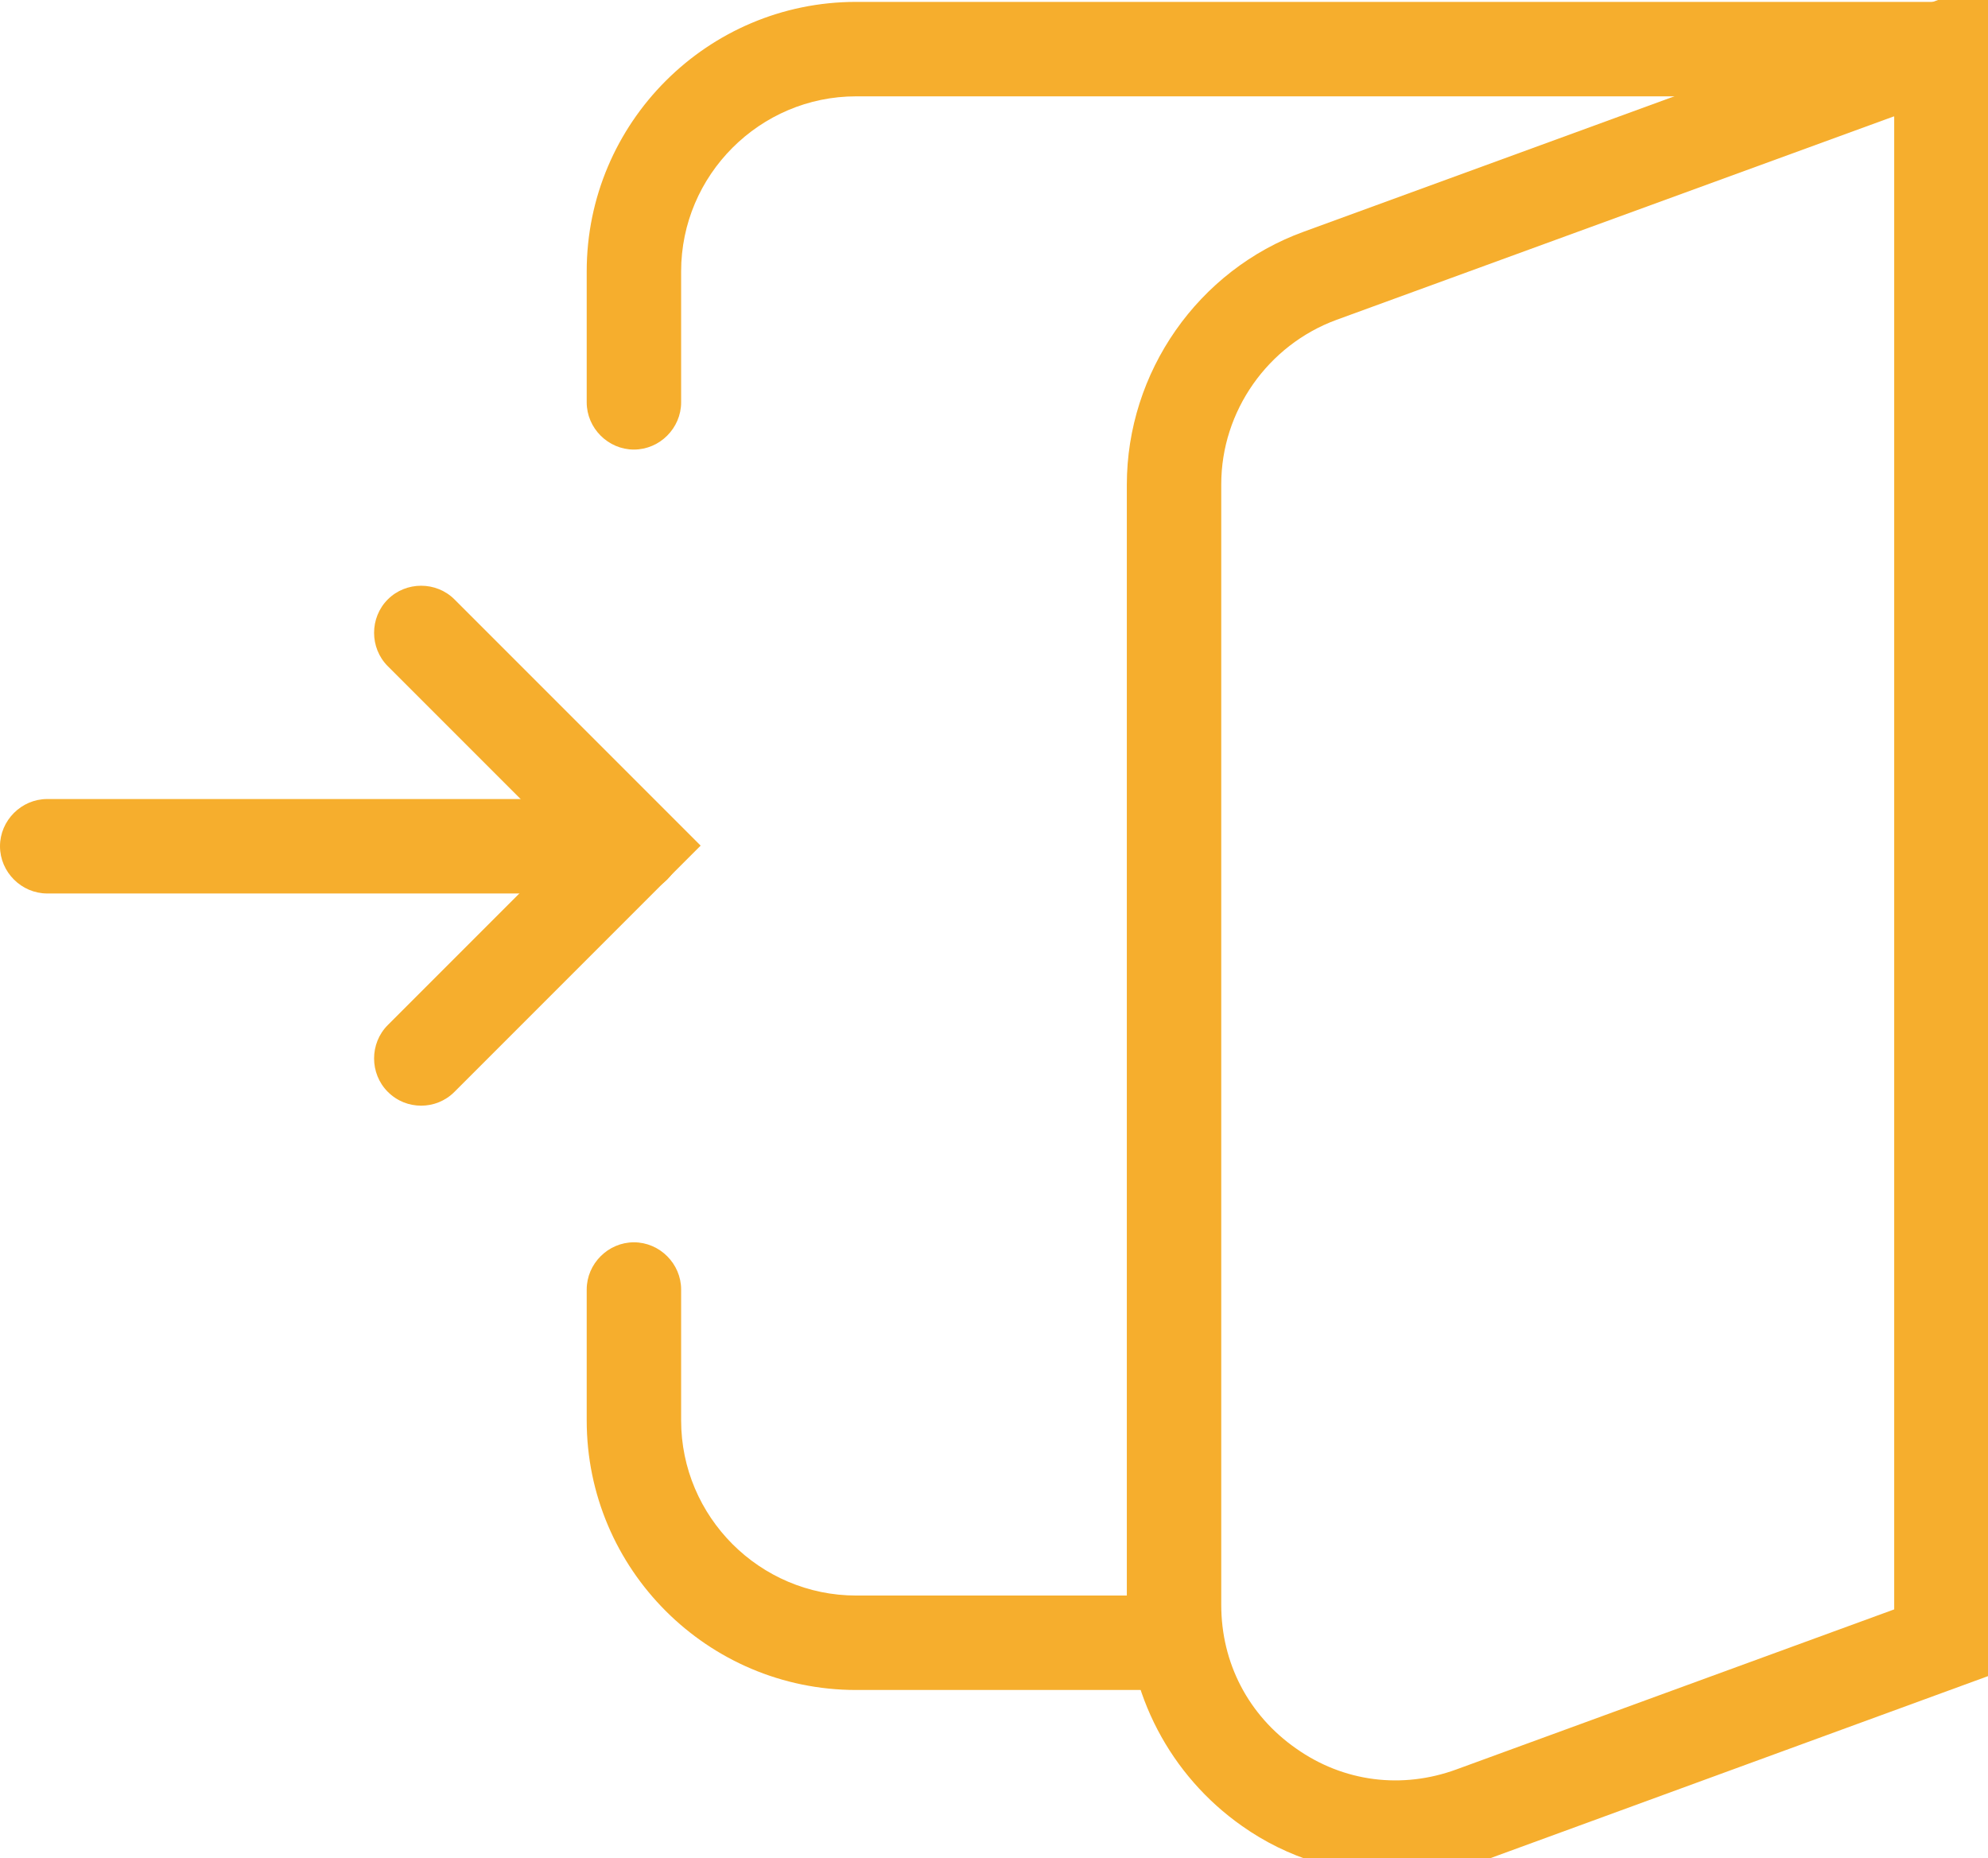<?xml version="1.0" encoding="UTF-8"?><svg id="Layer_1" xmlns="http://www.w3.org/2000/svg" viewBox="0 0 31.58 29.51"><defs><style>.cls-1{fill:#f6ae2d;}</style></defs><g><path class="cls-1" d="M10.07,7.14c-.41,0-.75-.34-.75-.75v-2.08C9.32,1.95,11.24,.03,13.6,.03H30.83c.41,0,.75,.34,.75,.75s-.34,.75-.75,.75H13.6c-1.53,0-2.78,1.25-2.78,2.78v2.08c0,.41-.34,.75-.75,.75Z"/><path class="cls-1" d="M18.65,26.84h-5.05c-2.36,0-4.28-1.92-4.28-4.28v-2.08c0-.41,.34-.75,.75-.75s.75,.34,.75,.75v2.08c0,1.53,1.25,2.78,2.78,2.78h5.05c.41,0,.75,.34,.75,.75s-.34,.75-.75,.75Z"/></g><path class="cls-1" d="M22.18,29.77c-.87,0-1.73-.26-2.45-.77-1.14-.8-1.83-2.11-1.83-3.51V7.7c0-1.79,1.13-3.41,2.81-4.02L31.58-.29V26.62l-7.93,2.9c-.48,.17-.97,.26-1.47,.26ZM30.08,1.85l-8.85,3.23c-1.09,.4-1.83,1.45-1.83,2.61V25.49c0,.92,.43,1.75,1.19,2.28,.75,.53,1.68,.65,2.55,.33l6.95-2.54V1.85Zm.75,24.24h0Z"/><g><path class="cls-1" d="M10.07,14.19H.75c-.41,0-.75-.34-.75-.75s.34-.75,.75-.75H10.07c.41,0,.75,.34,.75,.75s-.34,.75-.75,.75Z"/><path class="cls-1" d="M6.69,17.56c-.19,0-.38-.07-.53-.22-.29-.29-.29-.77,0-1.06l2.85-2.85-2.85-2.85c-.29-.29-.29-.77,0-1.06,.29-.29,.77-.29,1.06,0l3.91,3.91-3.91,3.91c-.15,.15-.34,.22-.53,.22Z"/></g></svg>